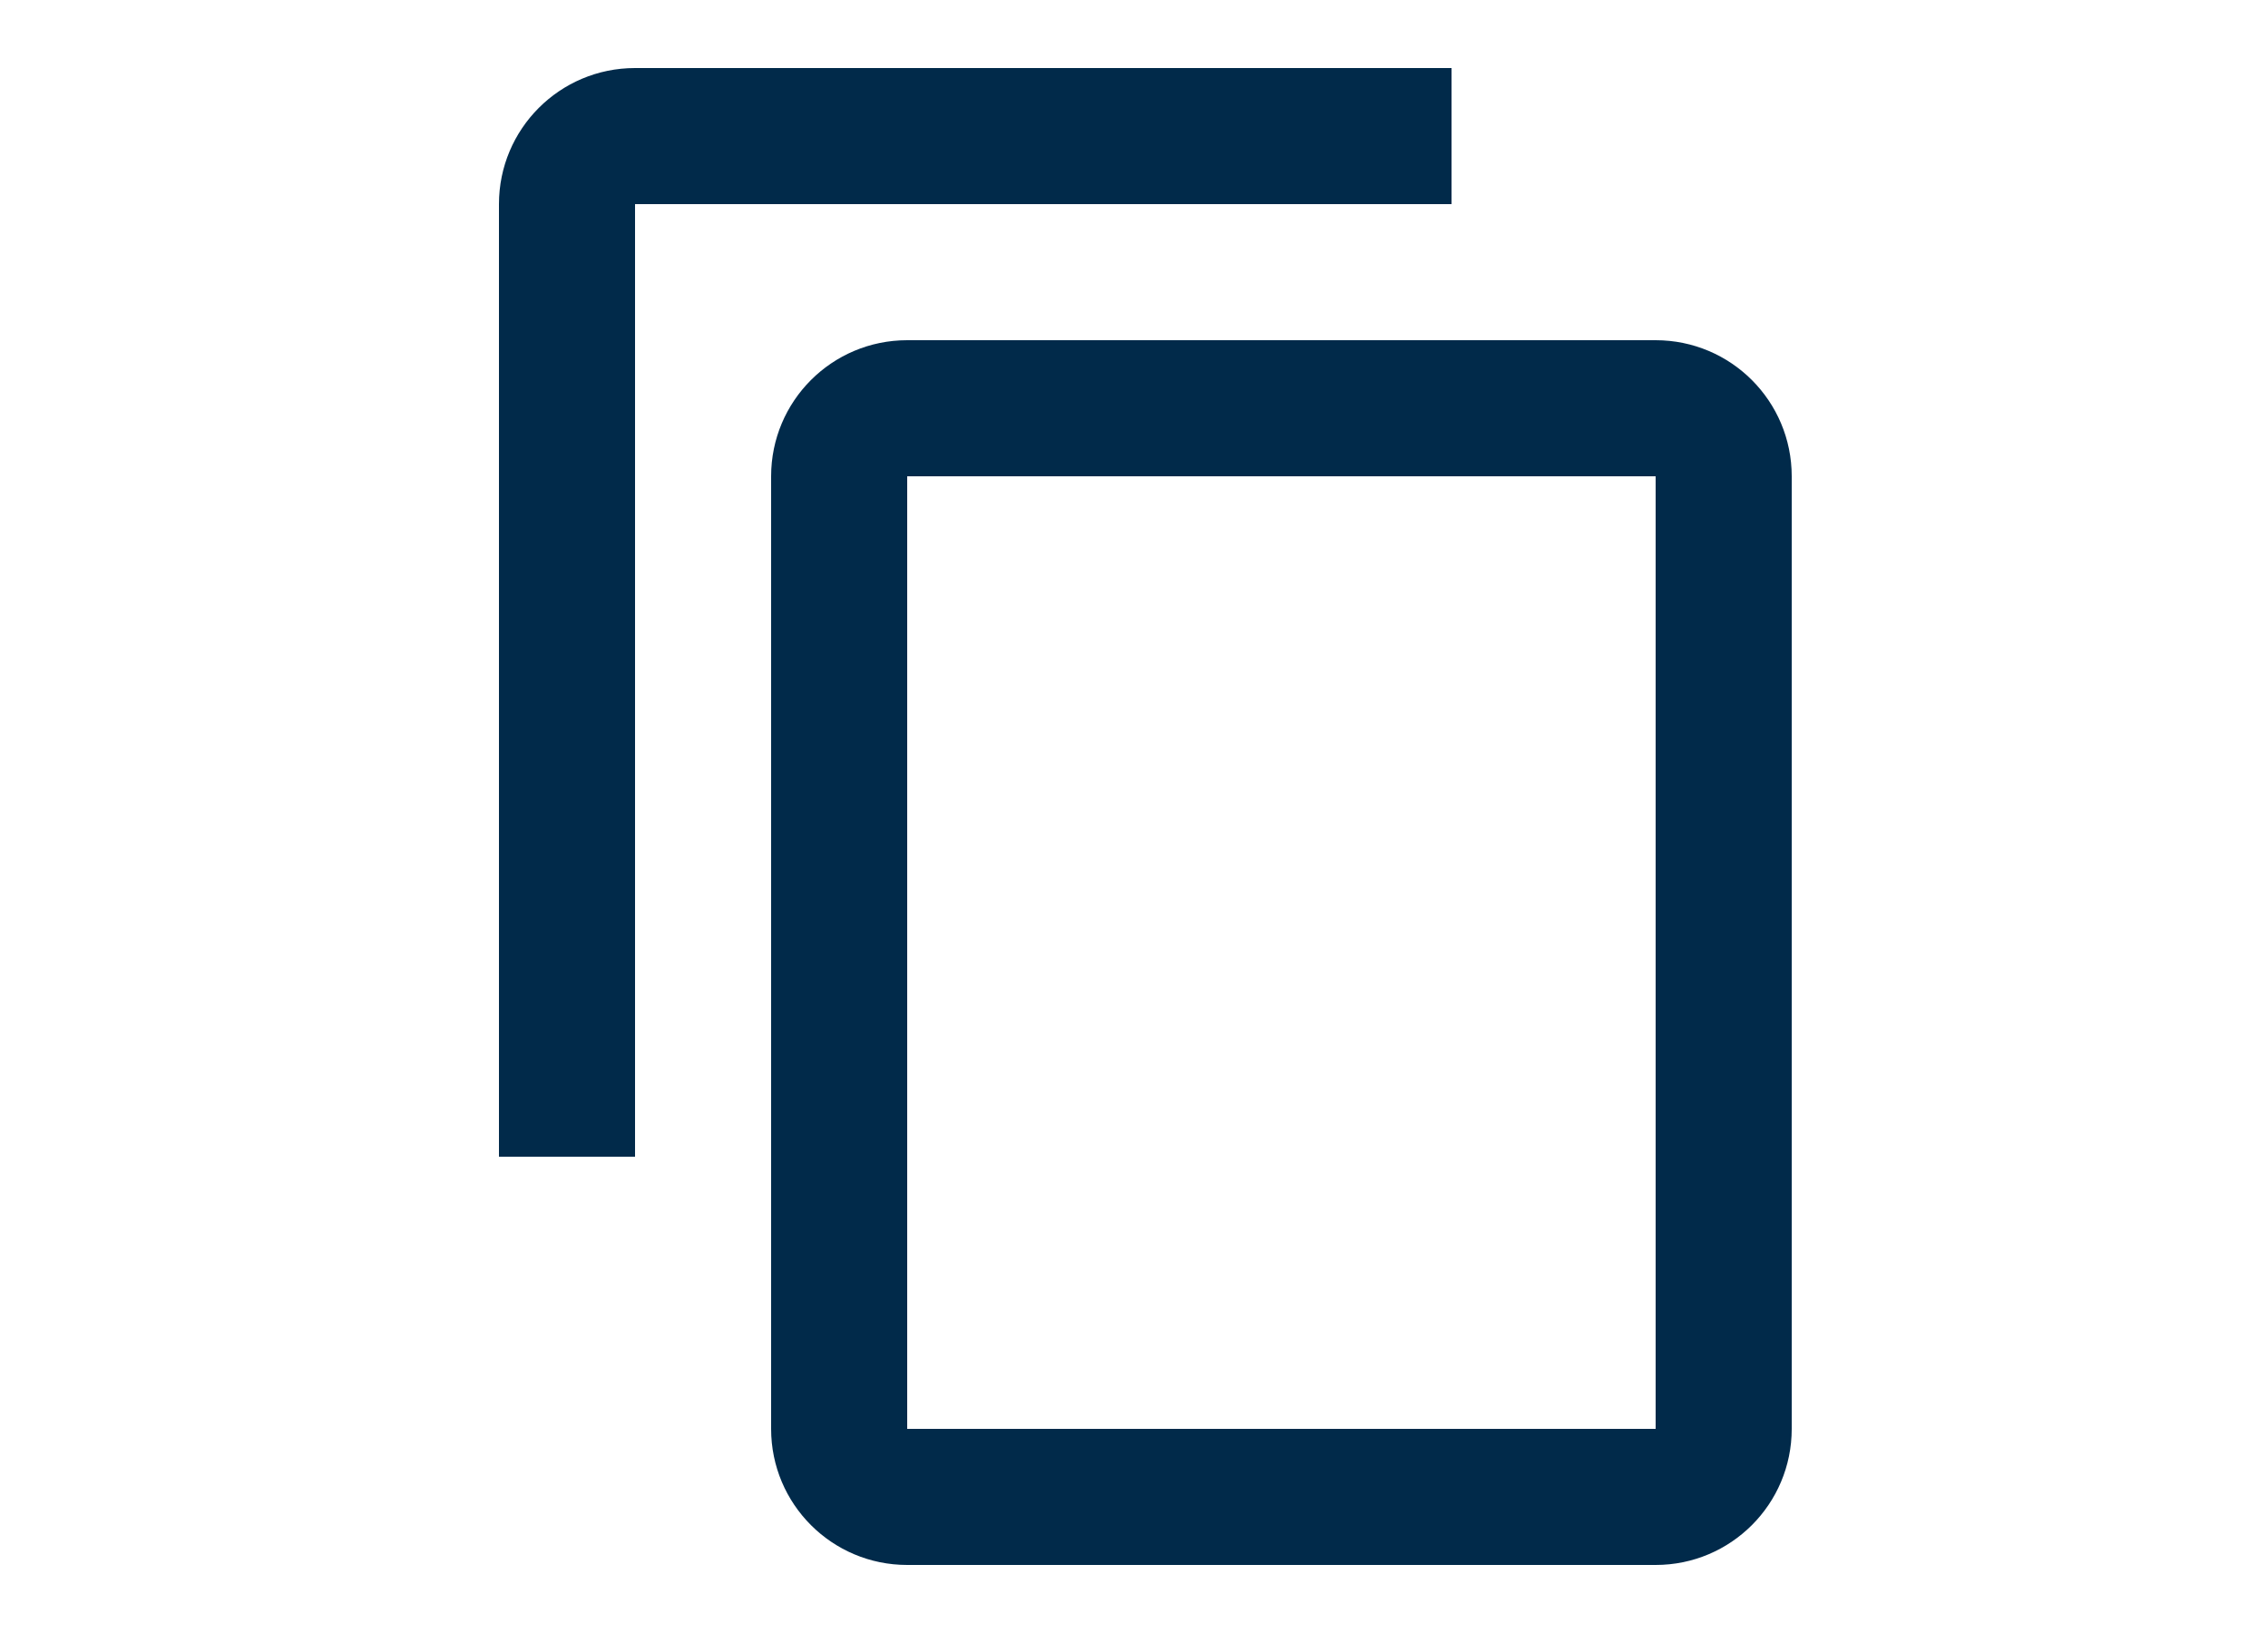 <svg width="25" height="18" viewBox="0 0 15 18" fill="none" xmlns="http://www.w3.org/2000/svg">
<path d="M11 0.75H2C1.171 0.75 0.5 1.421 0.5 2.25V12.75H2V2.25H11V0.75ZM13.25 3.75H5C4.171 3.75 3.5 4.421 3.5 5.25V15.75C3.5 16.579 4.171 17.25 5 17.25H13.25C14.079 17.25 14.75 16.579 14.75 15.75V5.25C14.75 4.421 14.079 3.75 13.25 3.75ZM13.25 15.75H5V5.25H13.25V15.75Z" fill="#012A4A"/>
</svg>
